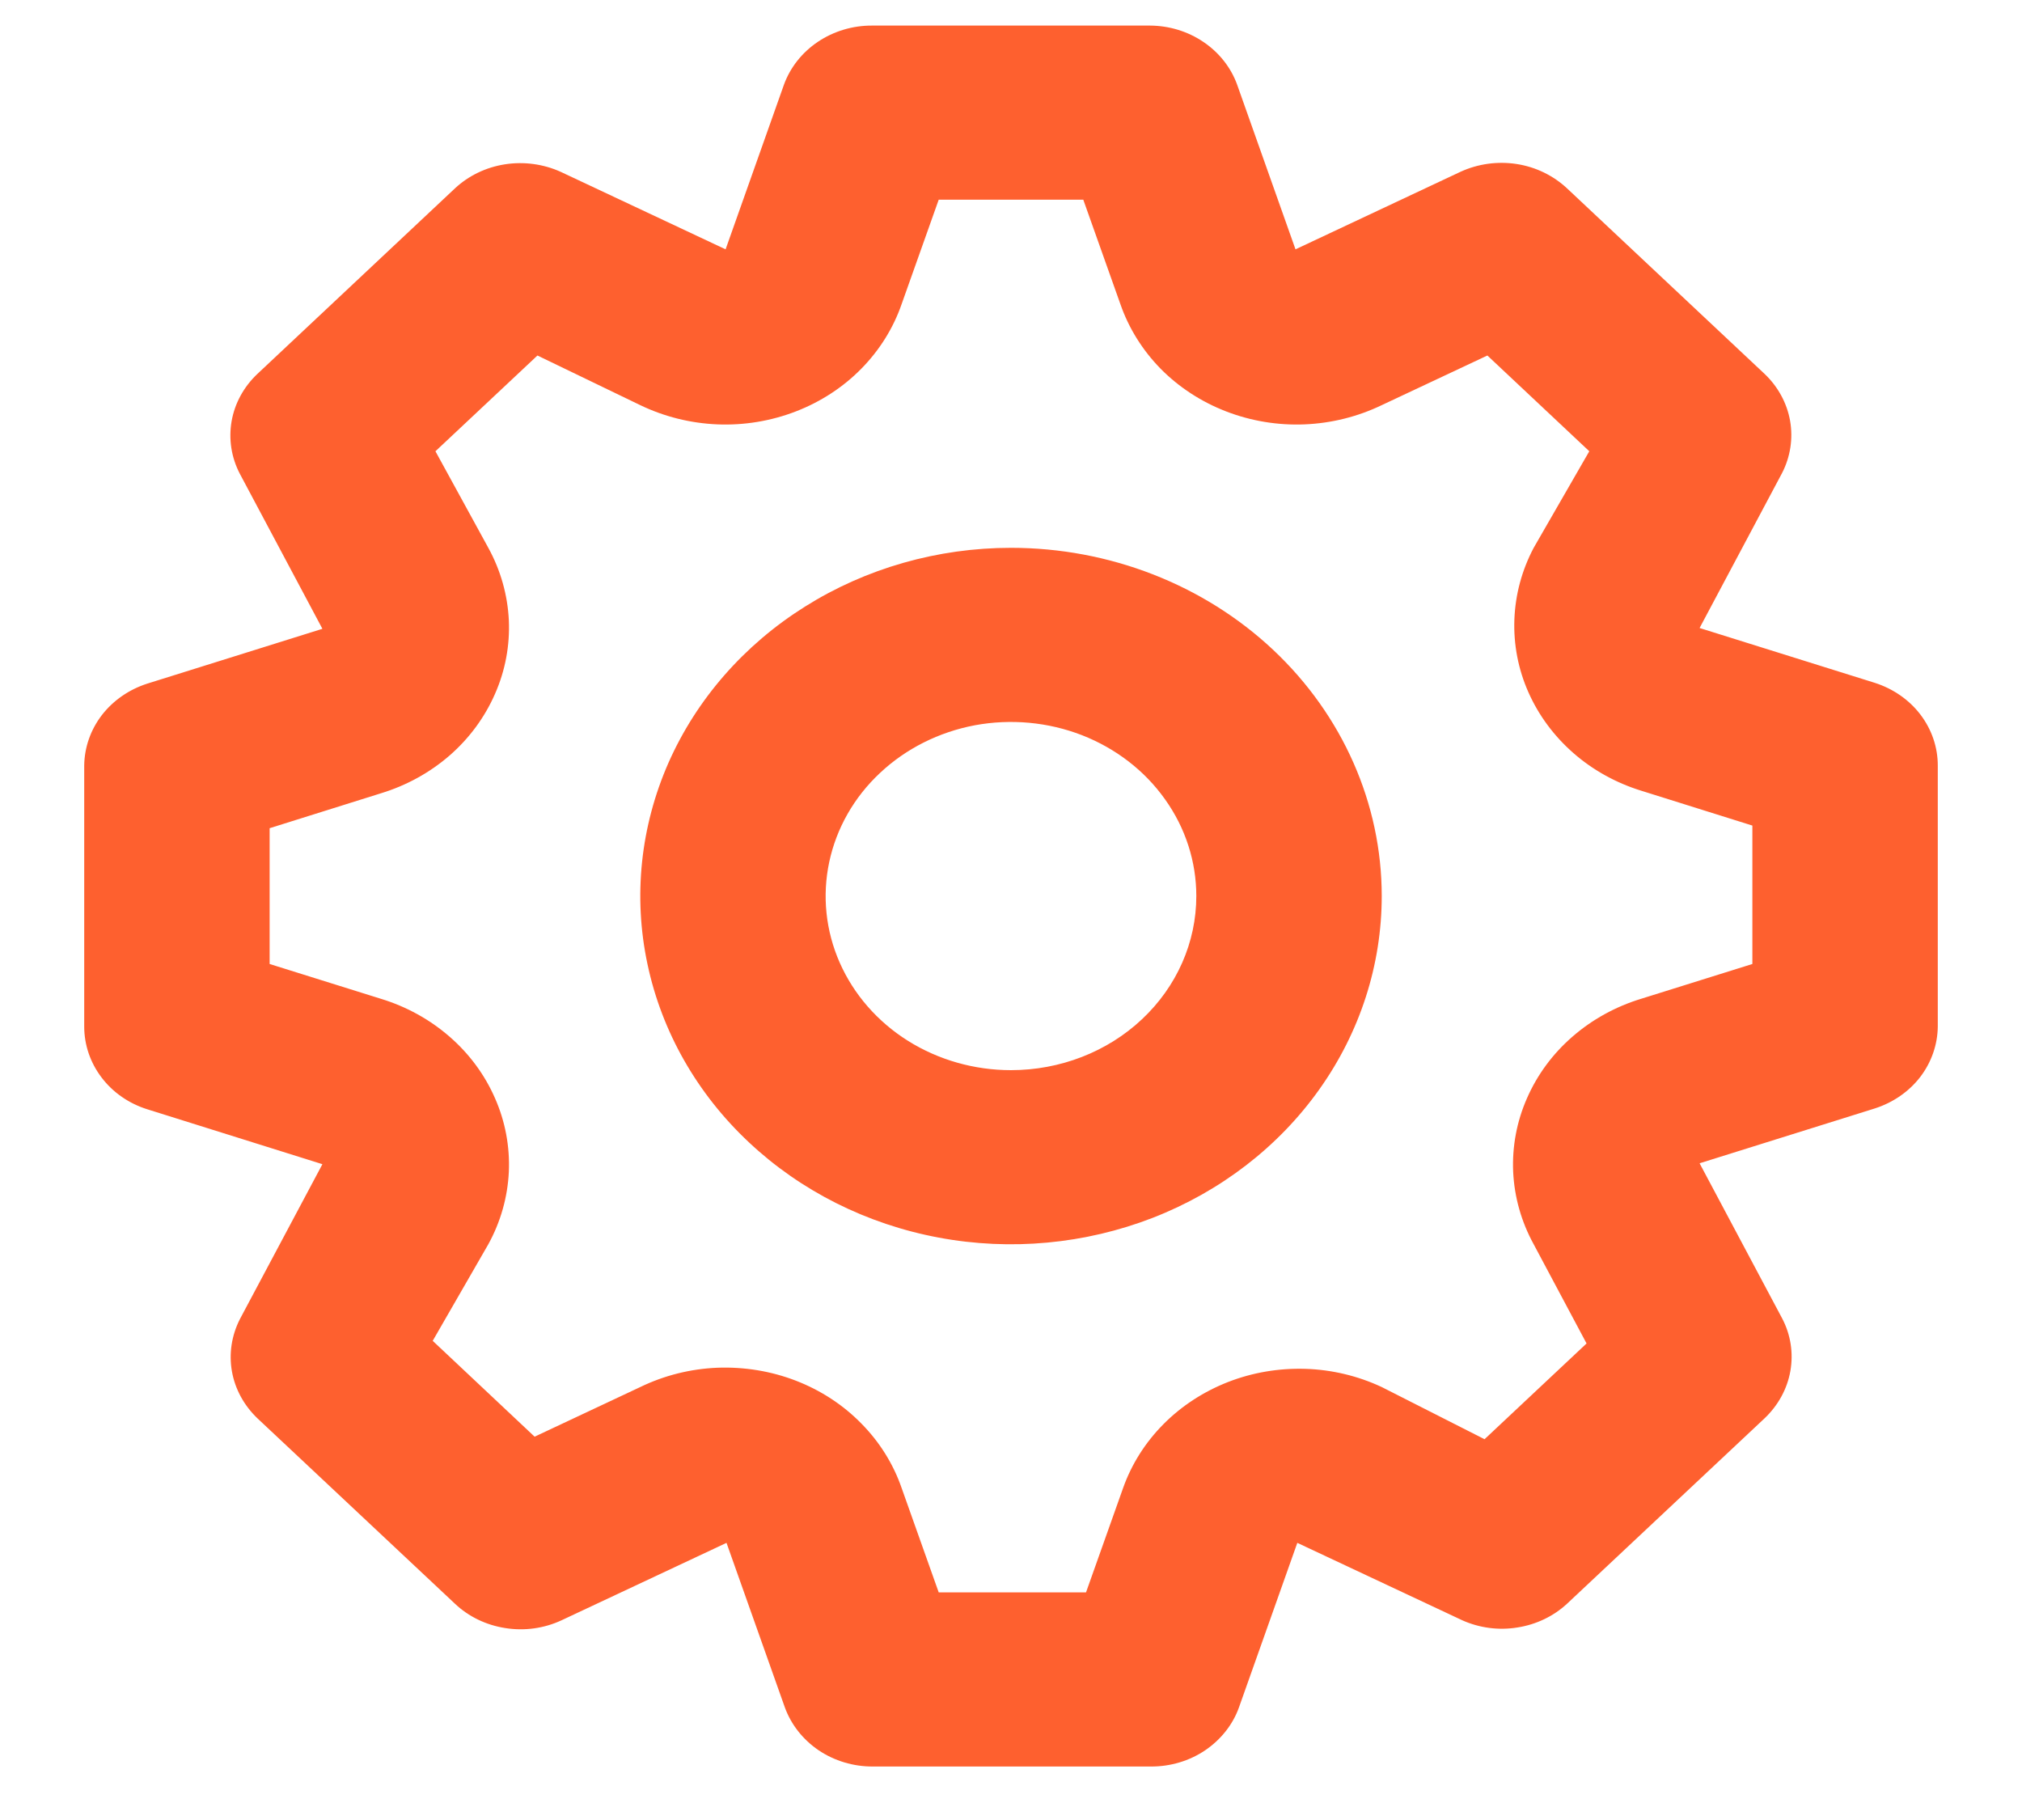 <svg width="20" height="18" viewBox="0 0 20 18" fill="none" xmlns="http://www.w3.org/2000/svg">
<path d="M18.543 6.753L16.811 6.211L17.627 4.678C17.709 4.518 17.737 4.337 17.706 4.161C17.675 3.986 17.586 3.823 17.453 3.697L15.5 1.863C15.364 1.736 15.19 1.651 15.001 1.622C14.812 1.593 14.618 1.62 14.446 1.699L12.814 2.466L12.237 0.838C12.176 0.669 12.06 0.521 11.905 0.416C11.751 0.311 11.566 0.254 11.375 0.253H8.625C8.433 0.252 8.245 0.309 8.089 0.414C7.933 0.519 7.816 0.667 7.754 0.838L7.177 2.466L5.545 1.699C5.374 1.622 5.182 1.596 4.995 1.625C4.808 1.654 4.635 1.737 4.5 1.863L2.547 3.697C2.412 3.824 2.322 3.988 2.291 4.165C2.26 4.343 2.288 4.525 2.373 4.687L3.189 6.219L1.457 6.761C1.276 6.819 1.119 6.928 1.007 7.073C0.896 7.218 0.835 7.392 0.833 7.571V10.153C0.833 10.334 0.893 10.51 1.005 10.657C1.116 10.804 1.275 10.914 1.457 10.971L3.189 11.514L2.373 13.046C2.291 13.207 2.263 13.387 2.294 13.563C2.325 13.739 2.414 13.901 2.547 14.028L4.5 15.861C4.635 15.989 4.81 16.073 4.999 16.102C5.188 16.132 5.382 16.105 5.554 16.025L7.186 15.259L7.763 16.886C7.825 17.057 7.942 17.205 8.098 17.311C8.255 17.416 8.442 17.472 8.634 17.471H11.384C11.576 17.472 11.764 17.416 11.92 17.311C12.076 17.205 12.194 17.057 12.255 16.886L12.832 15.259L14.464 16.025C14.634 16.101 14.824 16.126 15.009 16.096C15.195 16.067 15.366 15.985 15.5 15.861L17.453 14.028C17.588 13.9 17.678 13.736 17.709 13.559C17.74 13.381 17.712 13.199 17.627 13.038L16.811 11.505L18.543 10.963C18.724 10.905 18.881 10.797 18.993 10.652C19.104 10.507 19.165 10.332 19.167 10.153V7.571C19.167 7.39 19.107 7.214 18.995 7.067C18.884 6.921 18.725 6.811 18.543 6.753ZM17.333 9.534L16.233 9.878C15.98 9.955 15.748 10.083 15.553 10.253C15.358 10.422 15.205 10.63 15.104 10.861C15.002 11.092 14.956 11.341 14.967 11.59C14.979 11.84 15.048 12.084 15.17 12.306L15.693 13.287L14.684 14.234L13.667 13.718C13.432 13.608 13.174 13.546 12.912 13.538C12.649 13.53 12.388 13.574 12.145 13.669C11.903 13.764 11.685 13.906 11.506 14.087C11.327 14.268 11.192 14.482 11.109 14.716L10.742 15.749H9.285L8.918 14.716C8.836 14.479 8.7 14.261 8.519 14.078C8.339 13.894 8.118 13.75 7.872 13.655C7.626 13.56 7.361 13.517 7.095 13.527C6.83 13.538 6.57 13.603 6.333 13.718L5.288 14.209L4.28 13.261L4.83 12.306C4.952 12.084 5.021 11.84 5.033 11.59C5.044 11.341 4.998 11.092 4.896 10.861C4.795 10.63 4.642 10.422 4.447 10.253C4.252 10.083 4.02 9.955 3.767 9.878L2.667 9.534V8.191L3.767 7.846C4.02 7.769 4.252 7.641 4.447 7.472C4.642 7.302 4.795 7.094 4.896 6.863C4.998 6.632 5.044 6.384 5.033 6.134C5.021 5.885 4.952 5.64 4.83 5.418L4.307 4.463L5.316 3.516L6.333 4.007C6.57 4.121 6.83 4.186 7.095 4.197C7.361 4.208 7.626 4.164 7.872 4.069C8.118 3.974 8.339 3.83 8.519 3.647C8.7 3.463 8.836 3.245 8.918 3.008L9.285 1.975H10.715L11.082 3.008C11.164 3.245 11.3 3.463 11.48 3.647C11.661 3.83 11.882 3.974 12.128 4.069C12.374 4.164 12.639 4.208 12.905 4.197C13.17 4.186 13.43 4.121 13.667 4.007L14.712 3.516L15.72 4.463L15.17 5.418C15.053 5.639 14.988 5.881 14.979 6.128C14.97 6.374 15.017 6.62 15.118 6.847C15.219 7.075 15.371 7.28 15.563 7.448C15.755 7.616 15.984 7.743 16.233 7.82L17.333 8.165V9.534ZM10 5.418C9.275 5.418 8.566 5.62 7.963 5.999C7.36 6.377 6.89 6.915 6.612 7.544C6.335 8.174 6.262 8.866 6.404 9.534C6.545 10.202 6.894 10.816 7.407 11.297C7.92 11.779 8.573 12.107 9.285 12.24C9.996 12.373 10.733 12.304 11.403 12.044C12.073 11.783 12.646 11.342 13.049 10.775C13.452 10.209 13.667 9.543 13.667 8.862C13.667 7.949 13.28 7.073 12.593 6.427C11.905 5.781 10.972 5.418 10 5.418ZM10 10.584C9.637 10.584 9.283 10.483 8.981 10.294C8.68 10.105 8.445 9.836 8.306 9.521C8.167 9.206 8.131 8.86 8.202 8.526C8.273 8.192 8.447 7.885 8.704 7.645C8.96 7.404 9.287 7.24 9.642 7.173C9.998 7.107 10.367 7.141 10.702 7.271C11.037 7.402 11.323 7.622 11.524 7.906C11.726 8.189 11.833 8.522 11.833 8.862C11.833 9.319 11.64 9.757 11.296 10.08C10.953 10.403 10.486 10.584 10 10.584Z" fill="#FE602F"/>
</svg>
